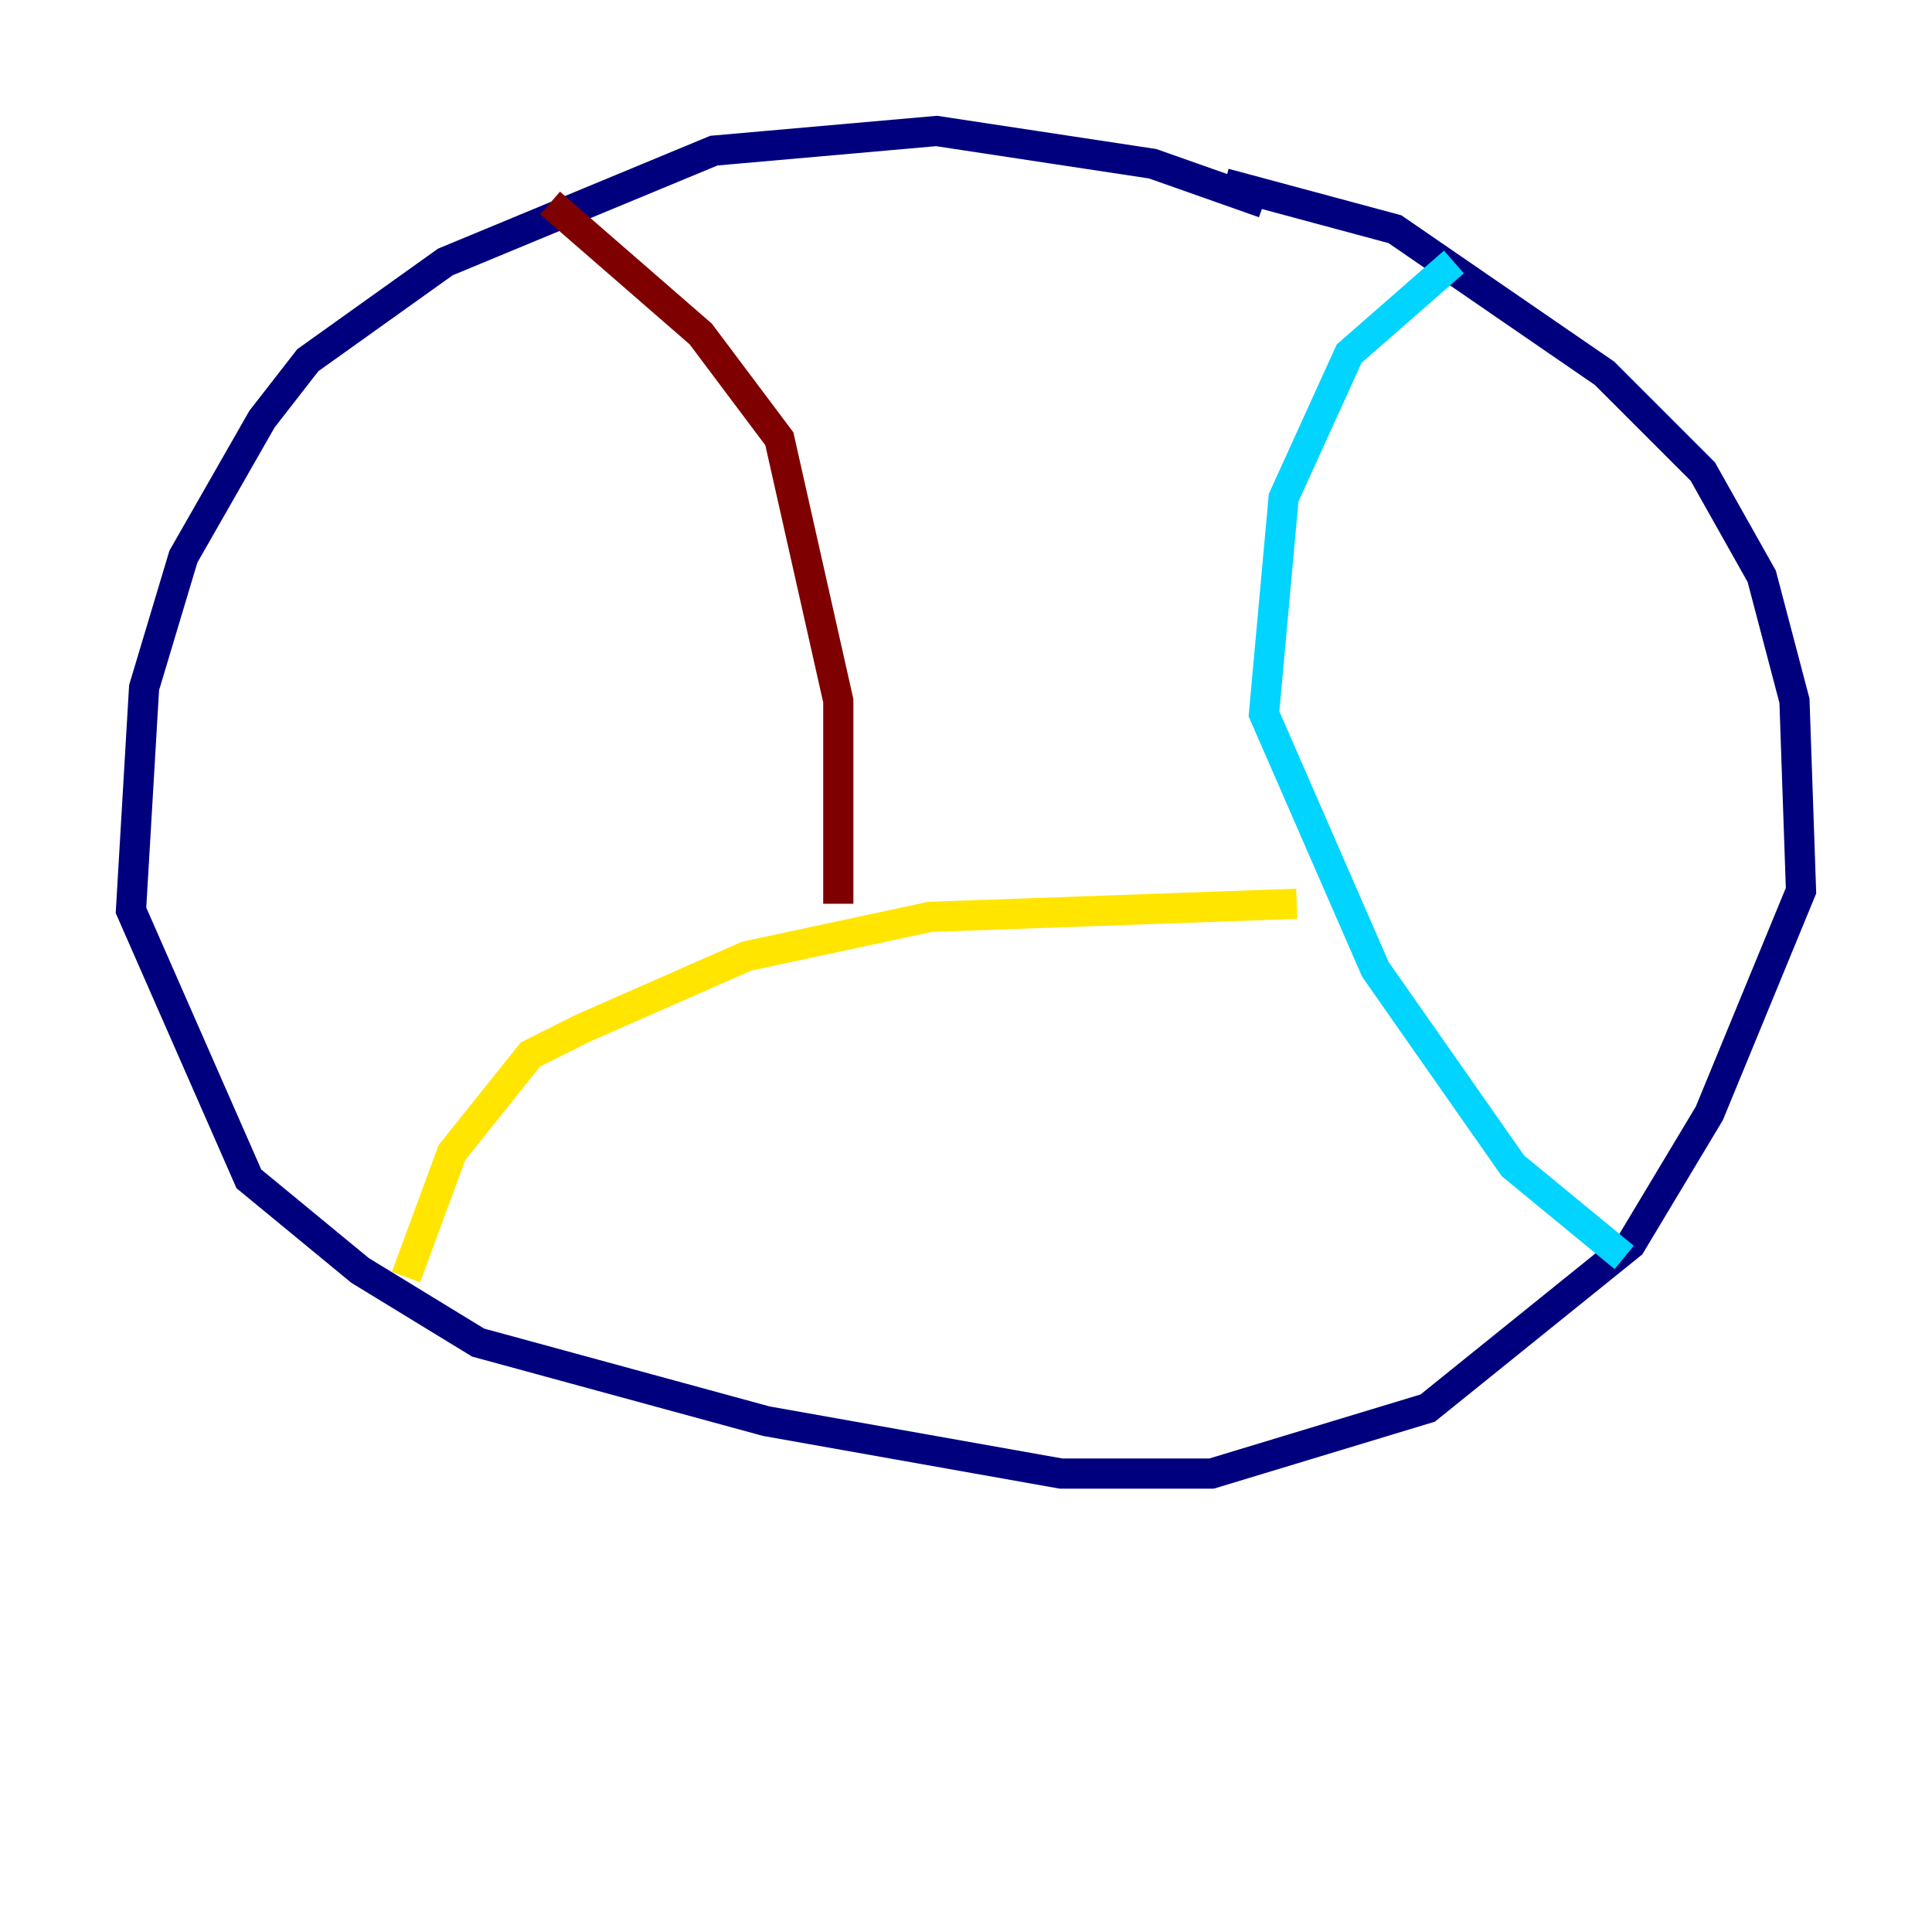 <?xml version="1.0" encoding="utf-8" ?>
<svg baseProfile="tiny" height="128" version="1.2" viewBox="0,0,128,128" width="128" xmlns="http://www.w3.org/2000/svg" xmlns:ev="http://www.w3.org/2001/xml-events" xmlns:xlink="http://www.w3.org/1999/xlink"><defs /><polyline fill="none" points="83.742,13.451 76.366,10.848 62.047,8.678 47.295,9.98 29.505,17.356 20.393,23.864 17.356,27.77 12.149,36.881 9.546,45.559 8.678,60.312 16.488,78.102 23.864,84.176 31.675,88.949 50.766,94.156 70.291,97.627 80.271,97.627 94.59,93.288 108.041,82.441 113.248,73.763 119.322,59.01 118.888,46.427 116.719,38.183 112.814,31.241 106.305,24.732 92.42,15.186 81.139,12.149" stroke="#00007f" stroke-width="2" /><polyline fill="none" points="96.325,17.356 89.383,23.43 85.044,32.976 83.742,47.295 91.119,64.217 100.231,77.234 107.607,83.308" stroke="#00d4ff" stroke-width="2" /><polyline fill="none" points="85.912,59.878 61.614,60.746 49.464,63.349 38.617,68.122 35.146,69.858 29.939,76.366 26.902,84.61" stroke="#ffe500" stroke-width="2" /><polyline fill="none" points="36.447,13.451 46.427,22.129 51.634,29.071 55.539,46.427 55.539,59.878" stroke="#7f0000" stroke-width="2" /></svg>